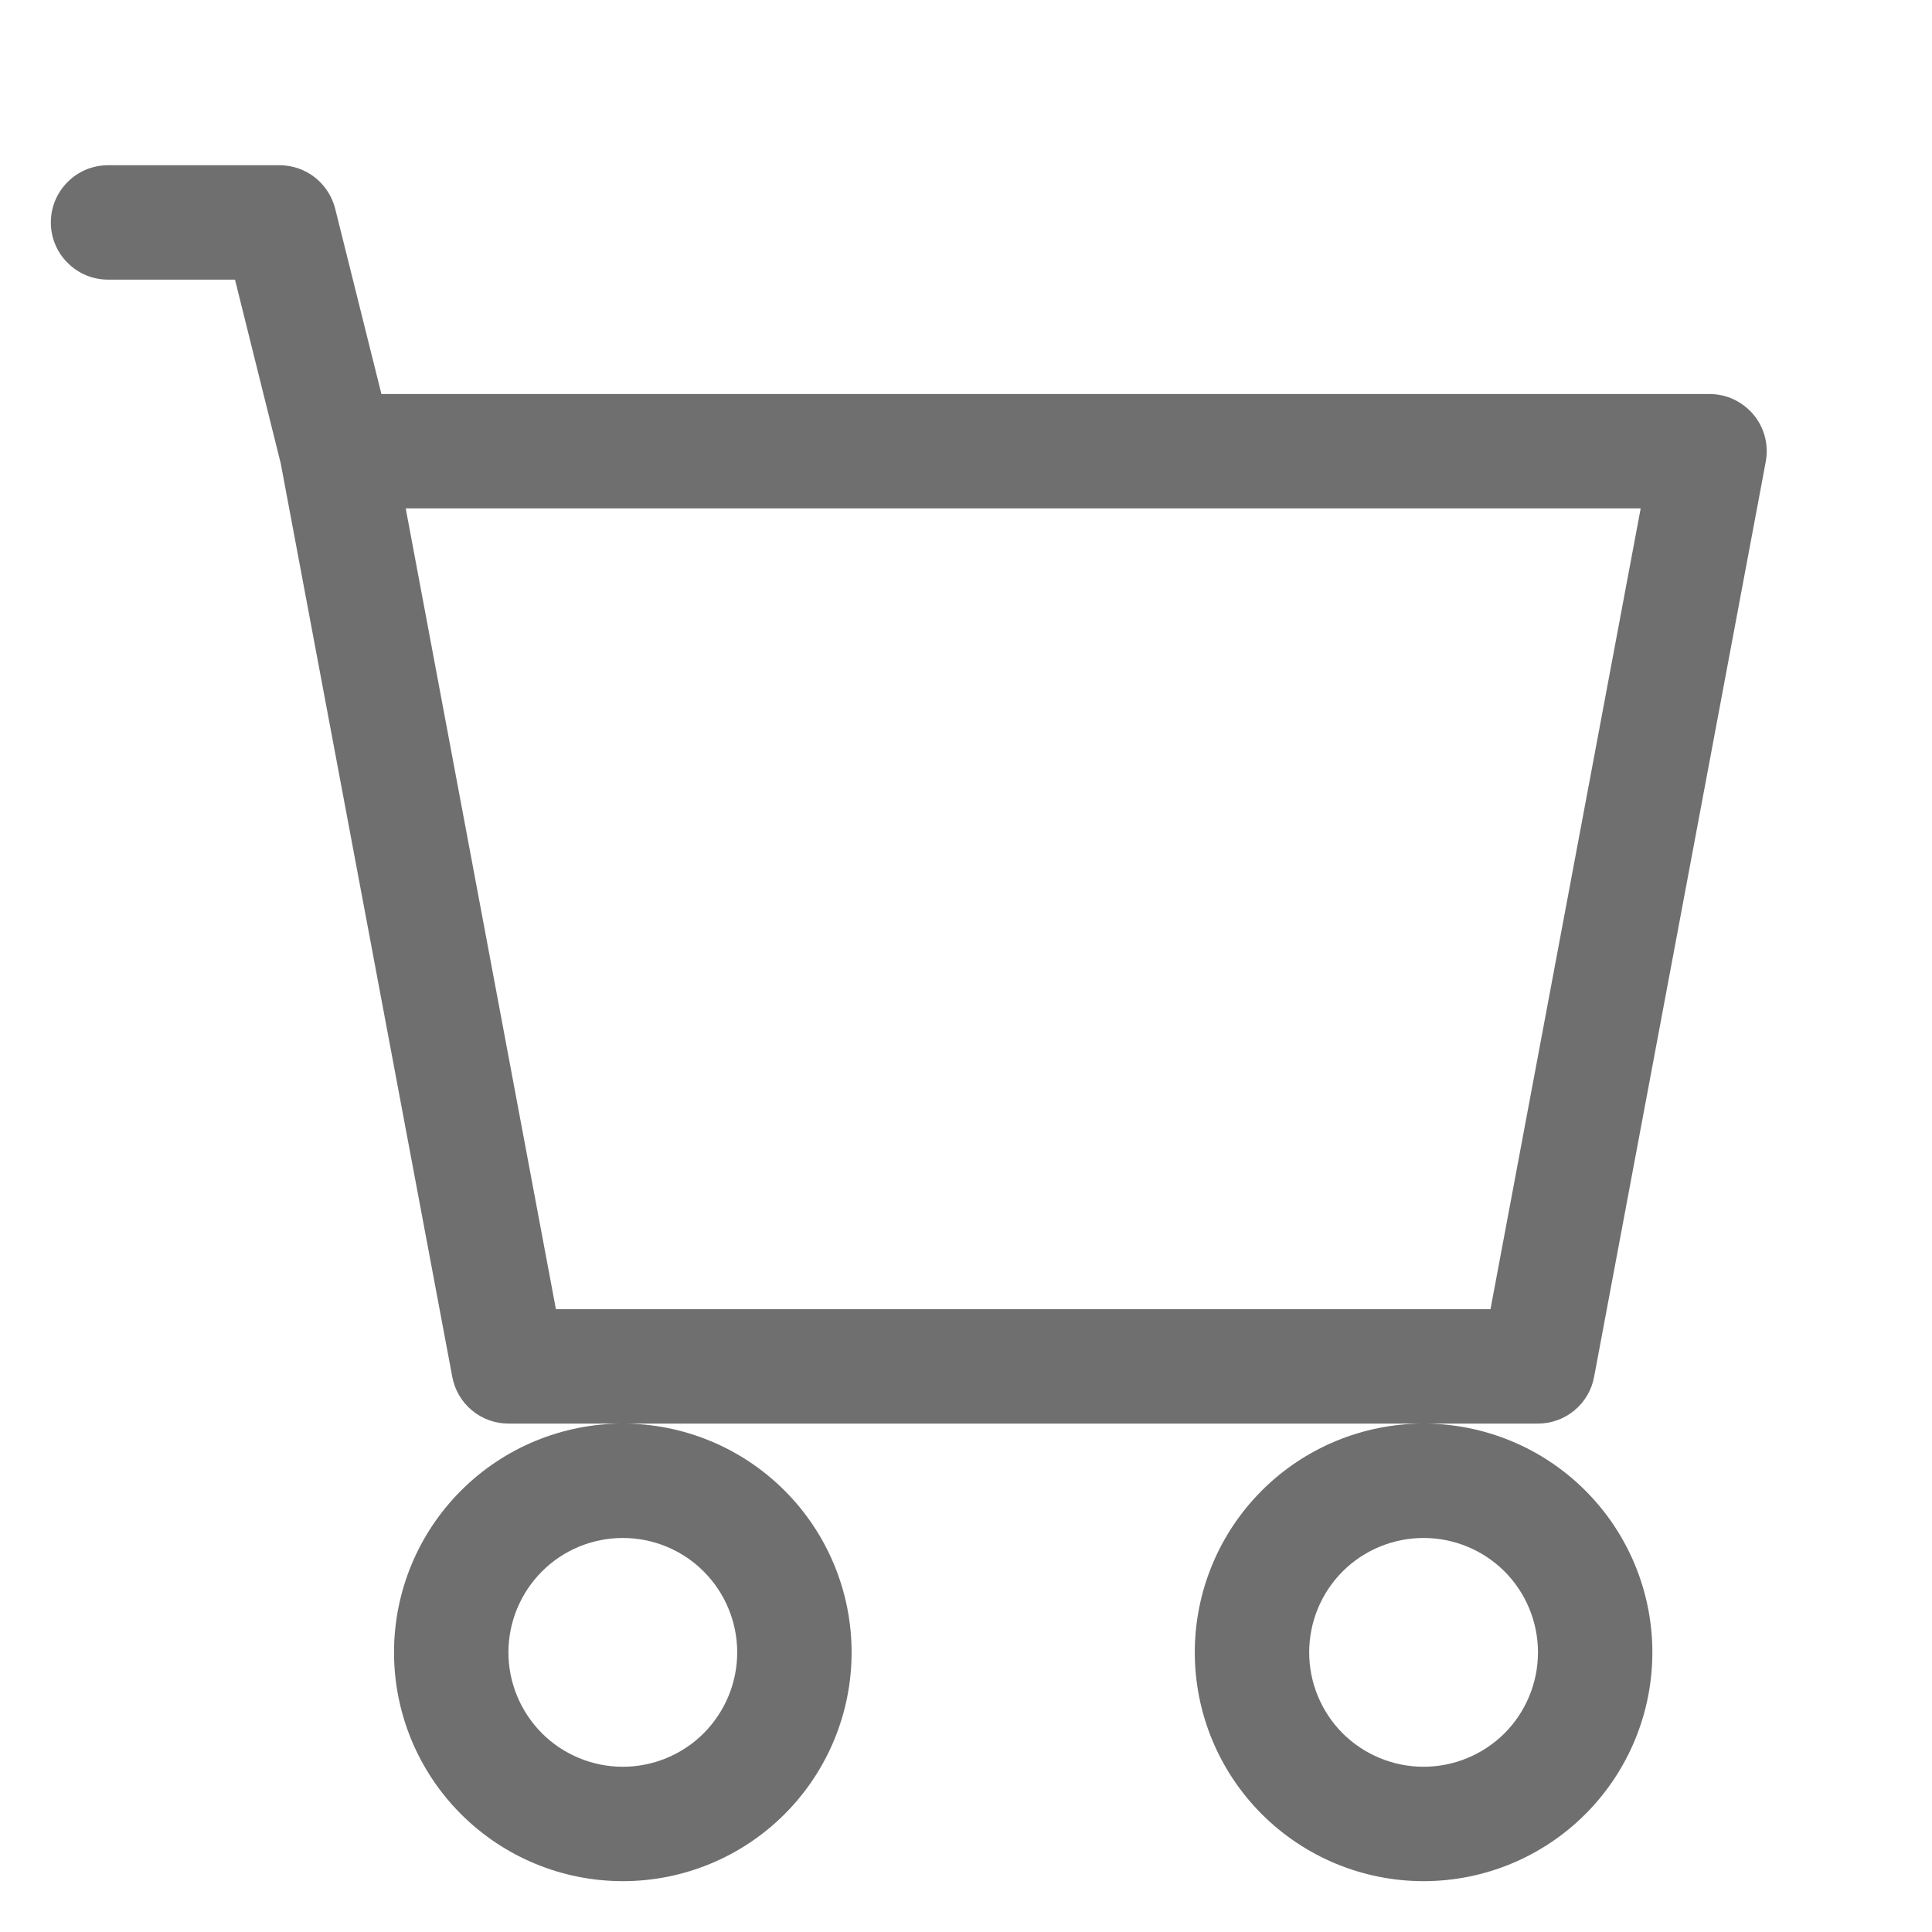 <svg width="40" height="40" viewBox="0 0 19 18" fill="none" xmlns="http://www.w3.org/2000/svg">
<g clip-path="url(#clip0_1223_43)">
<path d="M0.5 1.688C0.5 1.538 0.559 1.395 0.665 1.29C0.77 1.184 0.913 1.125 1.062 1.125H2.75C2.875 1.125 2.997 1.167 3.096 1.244C3.195 1.322 3.265 1.43 3.296 1.551L3.751 3.375H16.812C16.895 3.375 16.977 3.393 17.051 3.428C17.126 3.464 17.192 3.515 17.245 3.578C17.298 3.642 17.336 3.716 17.357 3.796C17.377 3.876 17.38 3.96 17.365 4.041L15.677 13.041C15.653 13.17 15.585 13.286 15.484 13.37C15.383 13.454 15.256 13.5 15.125 13.5H5C4.869 13.5 4.742 13.454 4.641 13.37C4.54 13.286 4.472 13.17 4.448 13.041L2.761 4.058L2.311 2.25H1.062C0.913 2.25 0.77 2.191 0.665 2.085C0.559 1.98 0.5 1.837 0.5 1.688ZM3.99 4.5L5.467 12.375H14.658L16.135 4.5H3.99ZM6.125 13.5C5.528 13.5 4.956 13.737 4.534 14.159C4.112 14.581 3.875 15.153 3.875 15.75C3.875 16.347 4.112 16.919 4.534 17.341C4.956 17.763 5.528 18 6.125 18C6.722 18 7.294 17.763 7.716 17.341C8.138 16.919 8.375 16.347 8.375 15.75C8.375 15.153 8.138 14.581 7.716 14.159C7.294 13.737 6.722 13.5 6.125 13.5ZM14 13.5C13.403 13.5 12.831 13.737 12.409 14.159C11.987 14.581 11.75 15.153 11.75 15.75C11.75 16.347 11.987 16.919 12.409 17.341C12.831 17.763 13.403 18 14 18C14.597 18 15.169 17.763 15.591 17.341C16.013 16.919 16.25 16.347 16.25 15.75C16.25 15.153 16.013 14.581 15.591 14.159C15.169 13.737 14.597 13.5 14 13.5ZM6.125 14.625C6.423 14.625 6.71 14.743 6.92 14.954C7.131 15.165 7.25 15.452 7.25 15.75C7.25 16.048 7.131 16.334 6.92 16.546C6.71 16.756 6.423 16.875 6.125 16.875C5.827 16.875 5.54 16.756 5.33 16.546C5.119 16.334 5 16.048 5 15.75C5 15.452 5.119 15.165 5.33 14.954C5.54 14.743 5.827 14.625 6.125 14.625ZM14 14.625C14.298 14.625 14.585 14.743 14.796 14.954C15.007 15.165 15.125 15.452 15.125 15.75C15.125 16.048 15.007 16.334 14.796 16.546C14.585 16.756 14.298 16.875 14 16.875C13.702 16.875 13.415 16.756 13.204 16.546C12.993 16.334 12.875 16.048 12.875 15.75C12.875 15.452 12.993 15.165 13.204 14.954C13.415 14.743 13.702 14.625 14 14.625Z" fill="#6F6F6F"/>
</g>
<defs>
<clipPath id="clip0_1223_43">
<rect width="18" height="18" fill="white" transform="translate(0.5)"/>
</clipPath>
</defs>
</svg>
